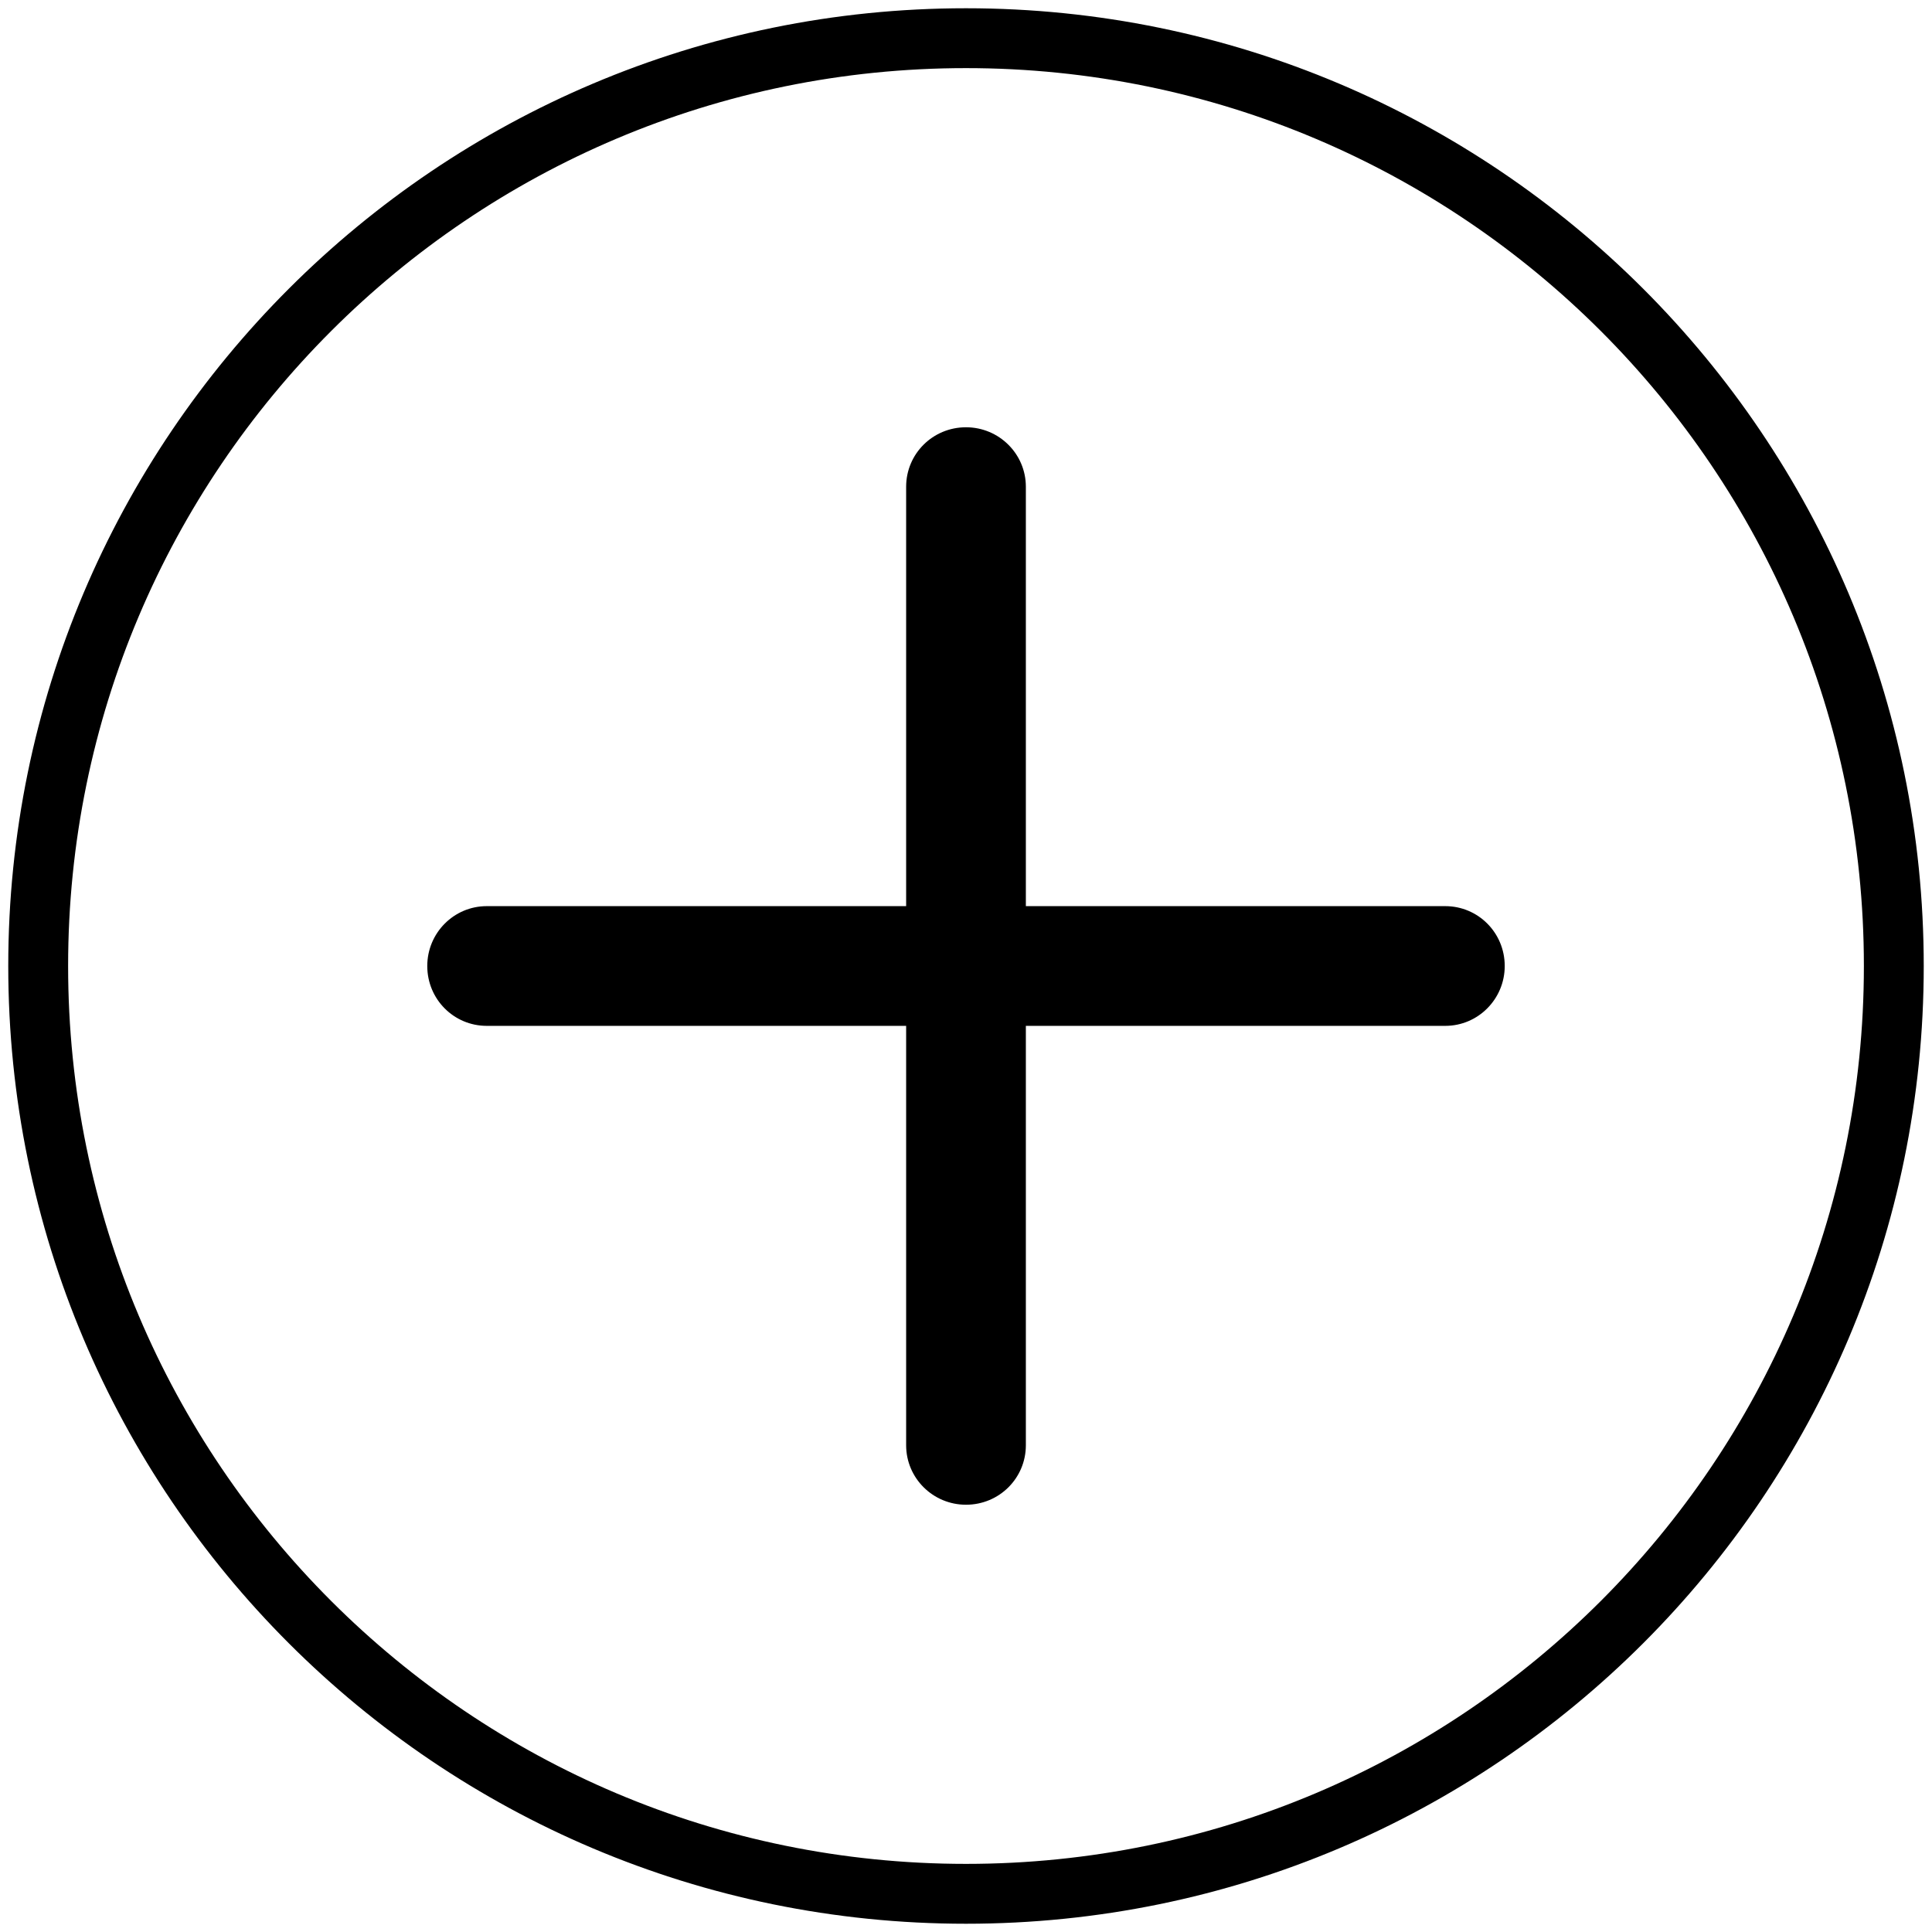 <?xml version="1.0" standalone="no"?><!DOCTYPE svg PUBLIC "-//W3C//DTD SVG 1.1//EN" "http://www.w3.org/Graphics/SVG/1.1/DTD/svg11.dtd"><svg t="1553556775499" class="icon" style="" viewBox="0 0 1024 1024" version="1.1" xmlns="http://www.w3.org/2000/svg" p-id="54385" xmlns:xlink="http://www.w3.org/1999/xlink" width="200" height="200"><defs><style type="text/css"></style></defs><path d="M512 987.898c262.831 0 475.898-213.067 475.898-475.898S774.831 36.102 512 36.102 36.102 249.169 36.102 512 249.169 987.898 512 987.898z m0 31.727c-280.353 0-507.624-227.271-507.624-507.624S231.647 4.376 512 4.376s507.624 227.271 507.624 507.624-227.271 507.624-507.624 507.624z m-31.727-539.351V257.979c0-17.406 14.082-31.517 31.727-31.517 17.522 0 31.727 14.117 31.727 31.517v222.295h222.295c17.406 0 31.517 14.082 31.517 31.727 0 17.522-14.117 31.727-31.517 31.727H543.727v222.295c0 17.406-14.082 31.517-31.727 31.517-17.522 0-31.727-14.117-31.727-31.517V543.727H257.979c-17.406 0-31.517-14.082-31.517-31.727 0-17.522 14.117-31.727 31.517-31.727h222.295z" p-id="54386"></path></svg>